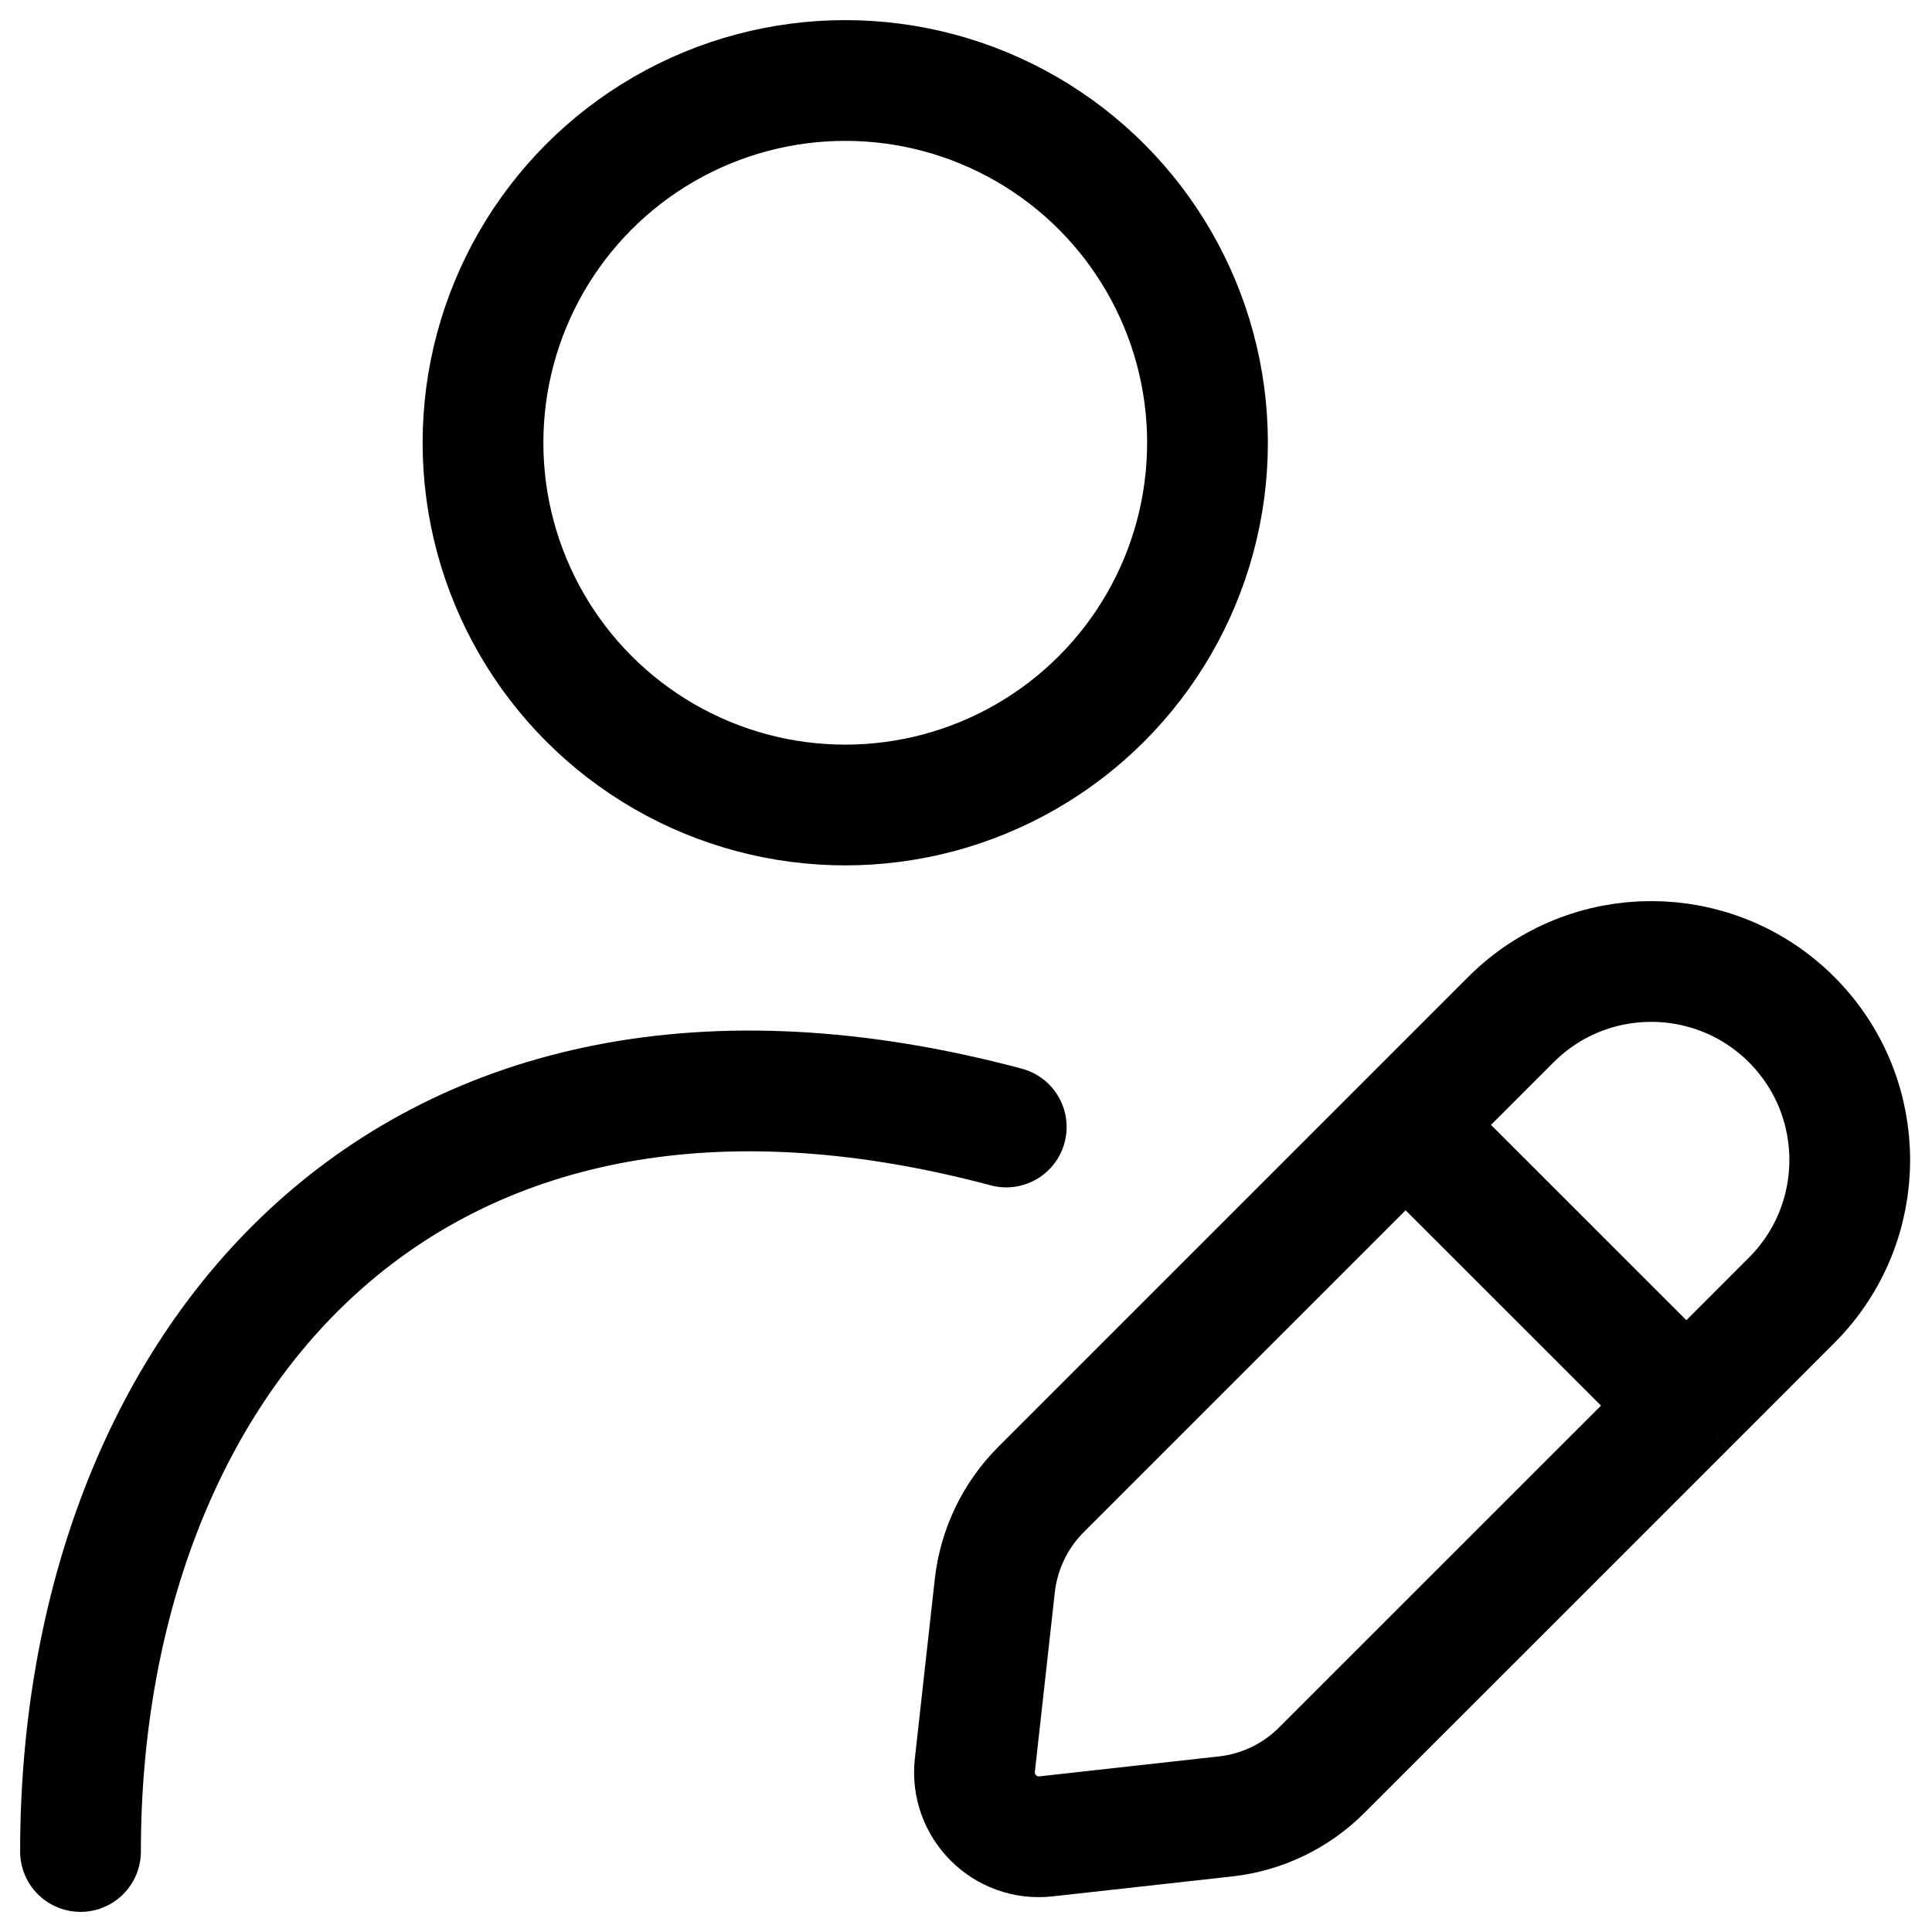 <svg
  width="24"
  height="24"
  viewBox="0 0 24 24"
  fill="none"
  xmlns="http://www.w3.org/2000/svg"
  data-fui-icon="true"
>
  <circle cx="10.5" cy="5.5" r="4.5" stroke="currentColor" stroke-width="1.5" />
  <path
    d="M1 23C1 17 5 12 12.5 14"
    stroke="currentColor"
    stroke-width="1.5"
    stroke-linecap="round"
  />
  <path
    d="M17.461 13.974L12.932 18.503C12.611 18.824 12.409 19.245 12.358 19.696L12.11 21.928C12.054 22.438 12.484 22.869 12.994 22.812L15.226 22.564C15.677 22.514 16.098 22.311 16.419 21.99L20.949 17.461M17.461 13.974L18.769 12.666C19.732 11.703 21.293 11.703 22.256 12.666V12.666C23.219 13.629 23.219 15.19 22.256 16.153L20.949 17.461M17.461 13.974L20.949 17.461"
    stroke="currentColor"
    stroke-width="1.5"
  />
</svg>
